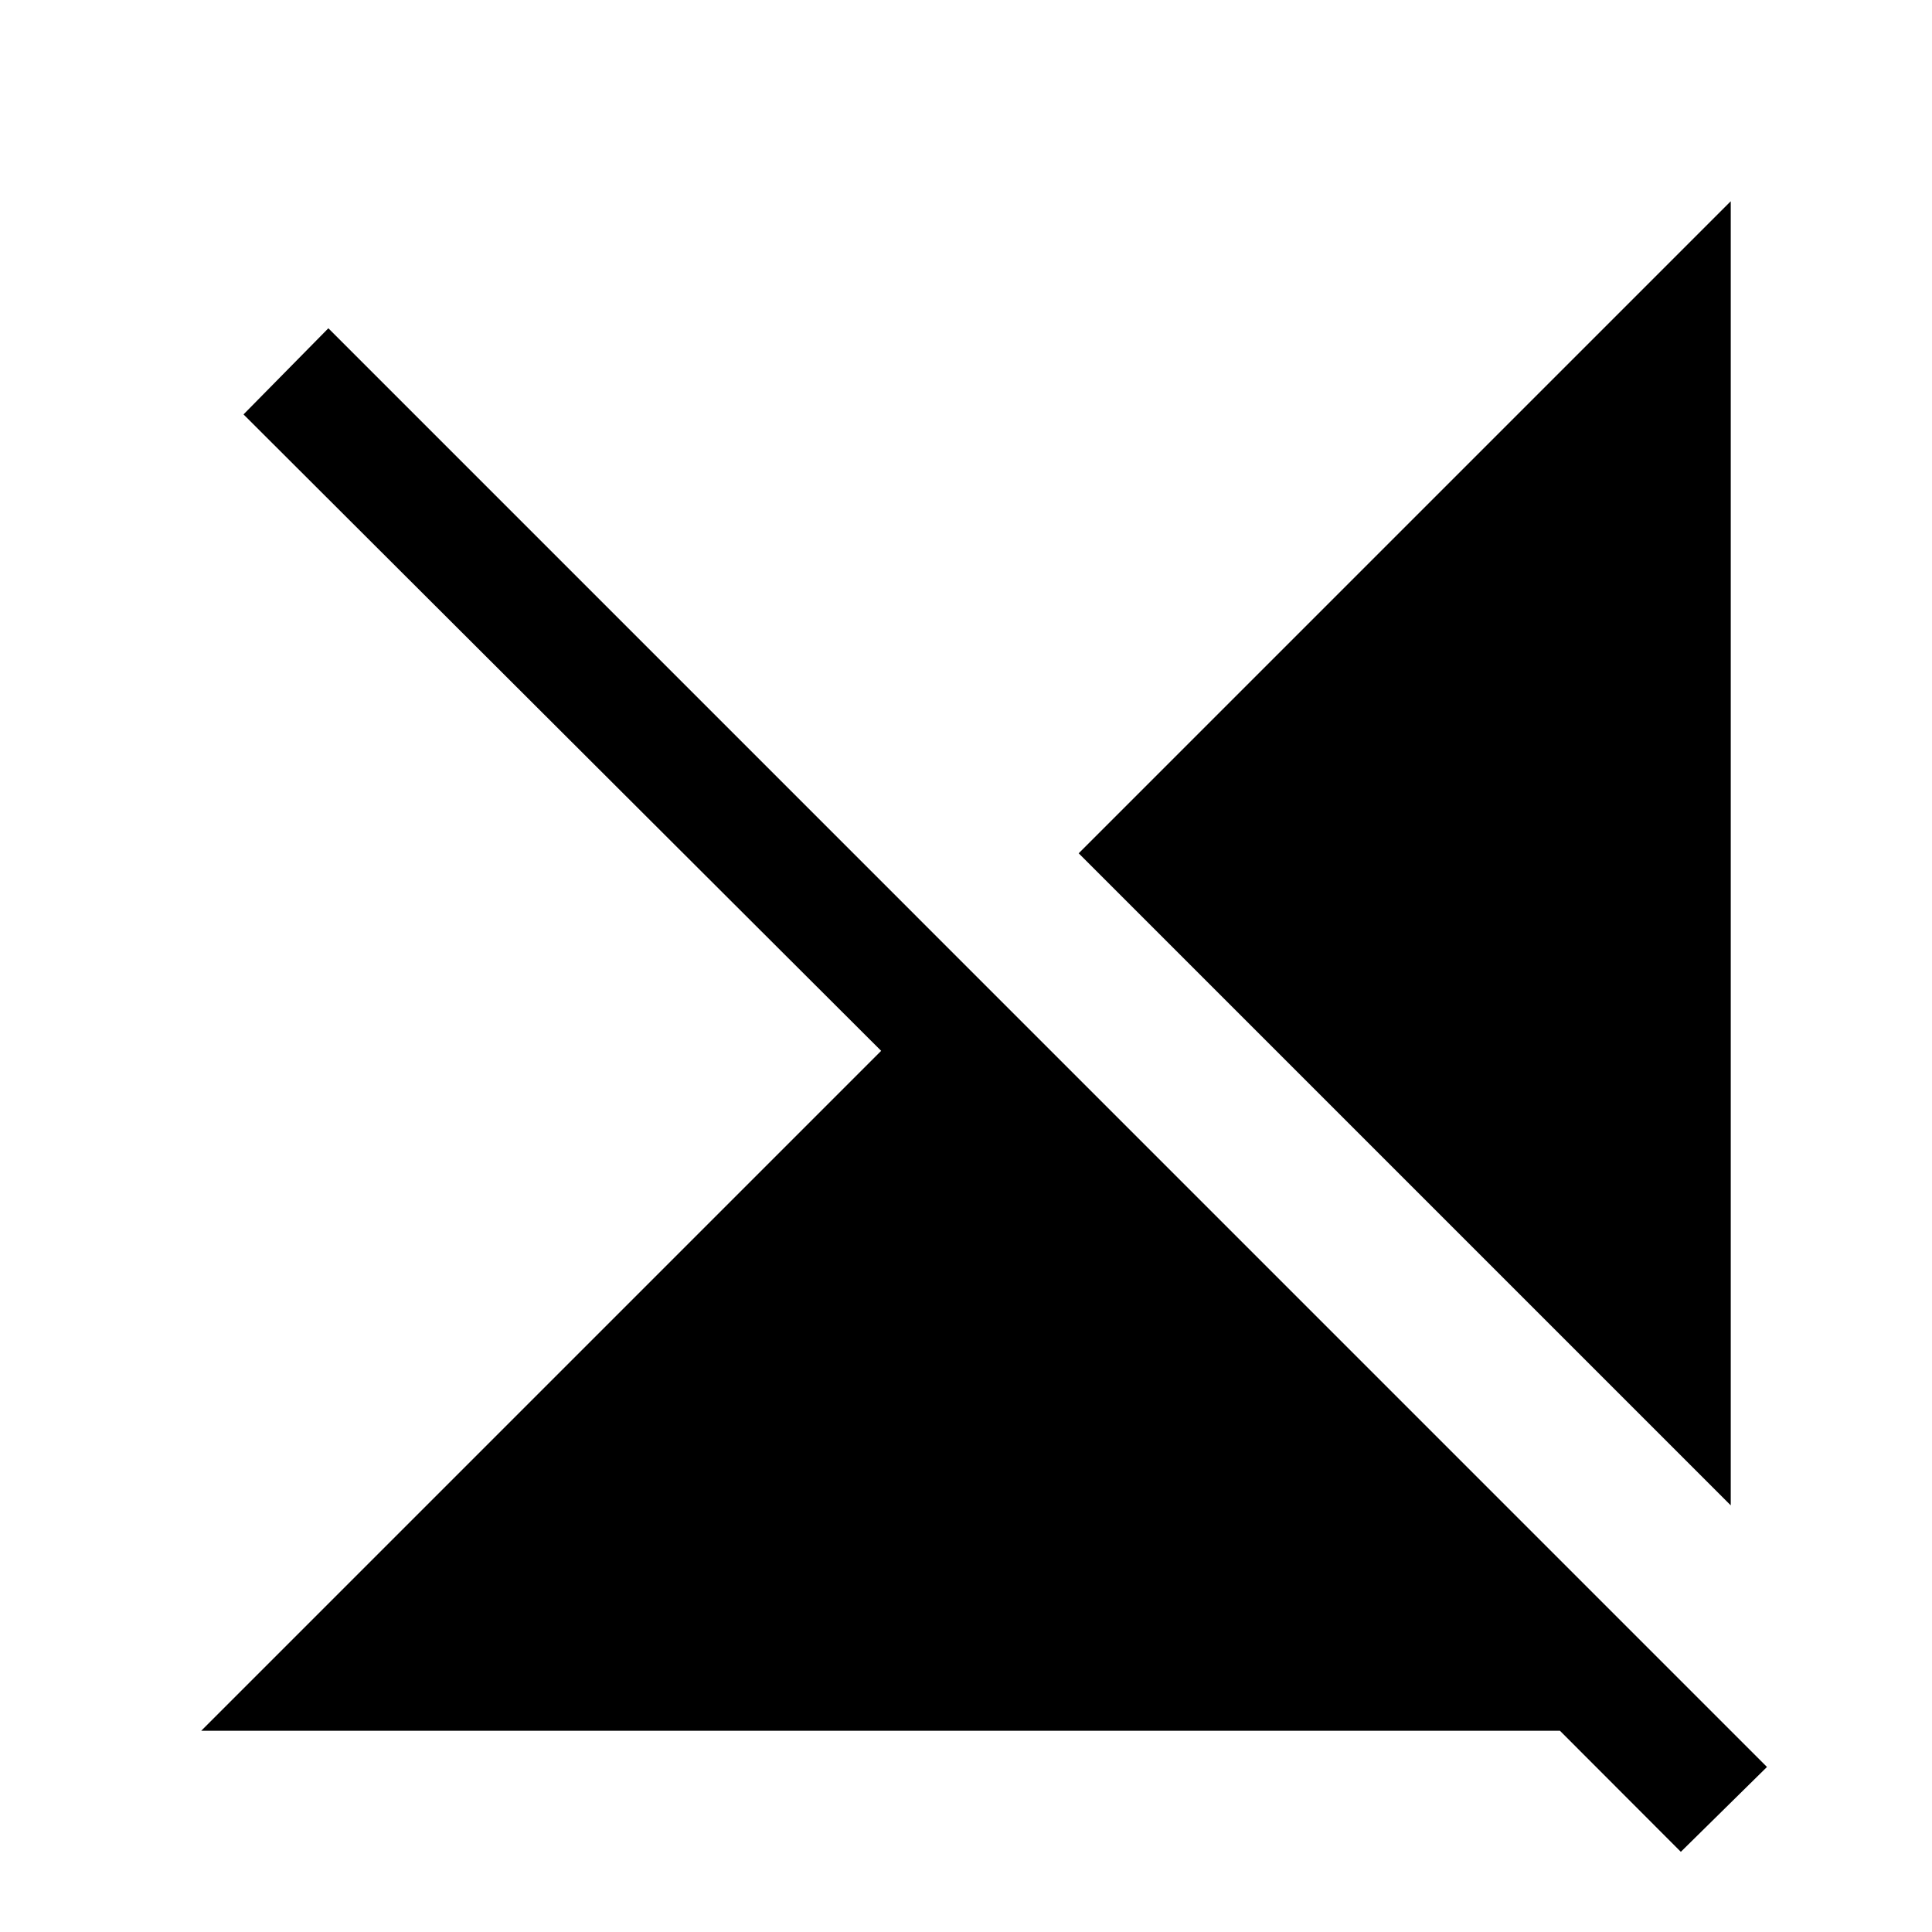 <svg xmlns="http://www.w3.org/2000/svg" width="24" height="24" viewBox="0 0 24 24" fill='currentColor'><path d="M20.88 23.004 19.378 21.5H2.5l8.446-8.446-7.921-7.906 1.054-1.07L21.95 21.95zm.62-4.304-8.1-8.1 8.1-8.1z"/></svg>